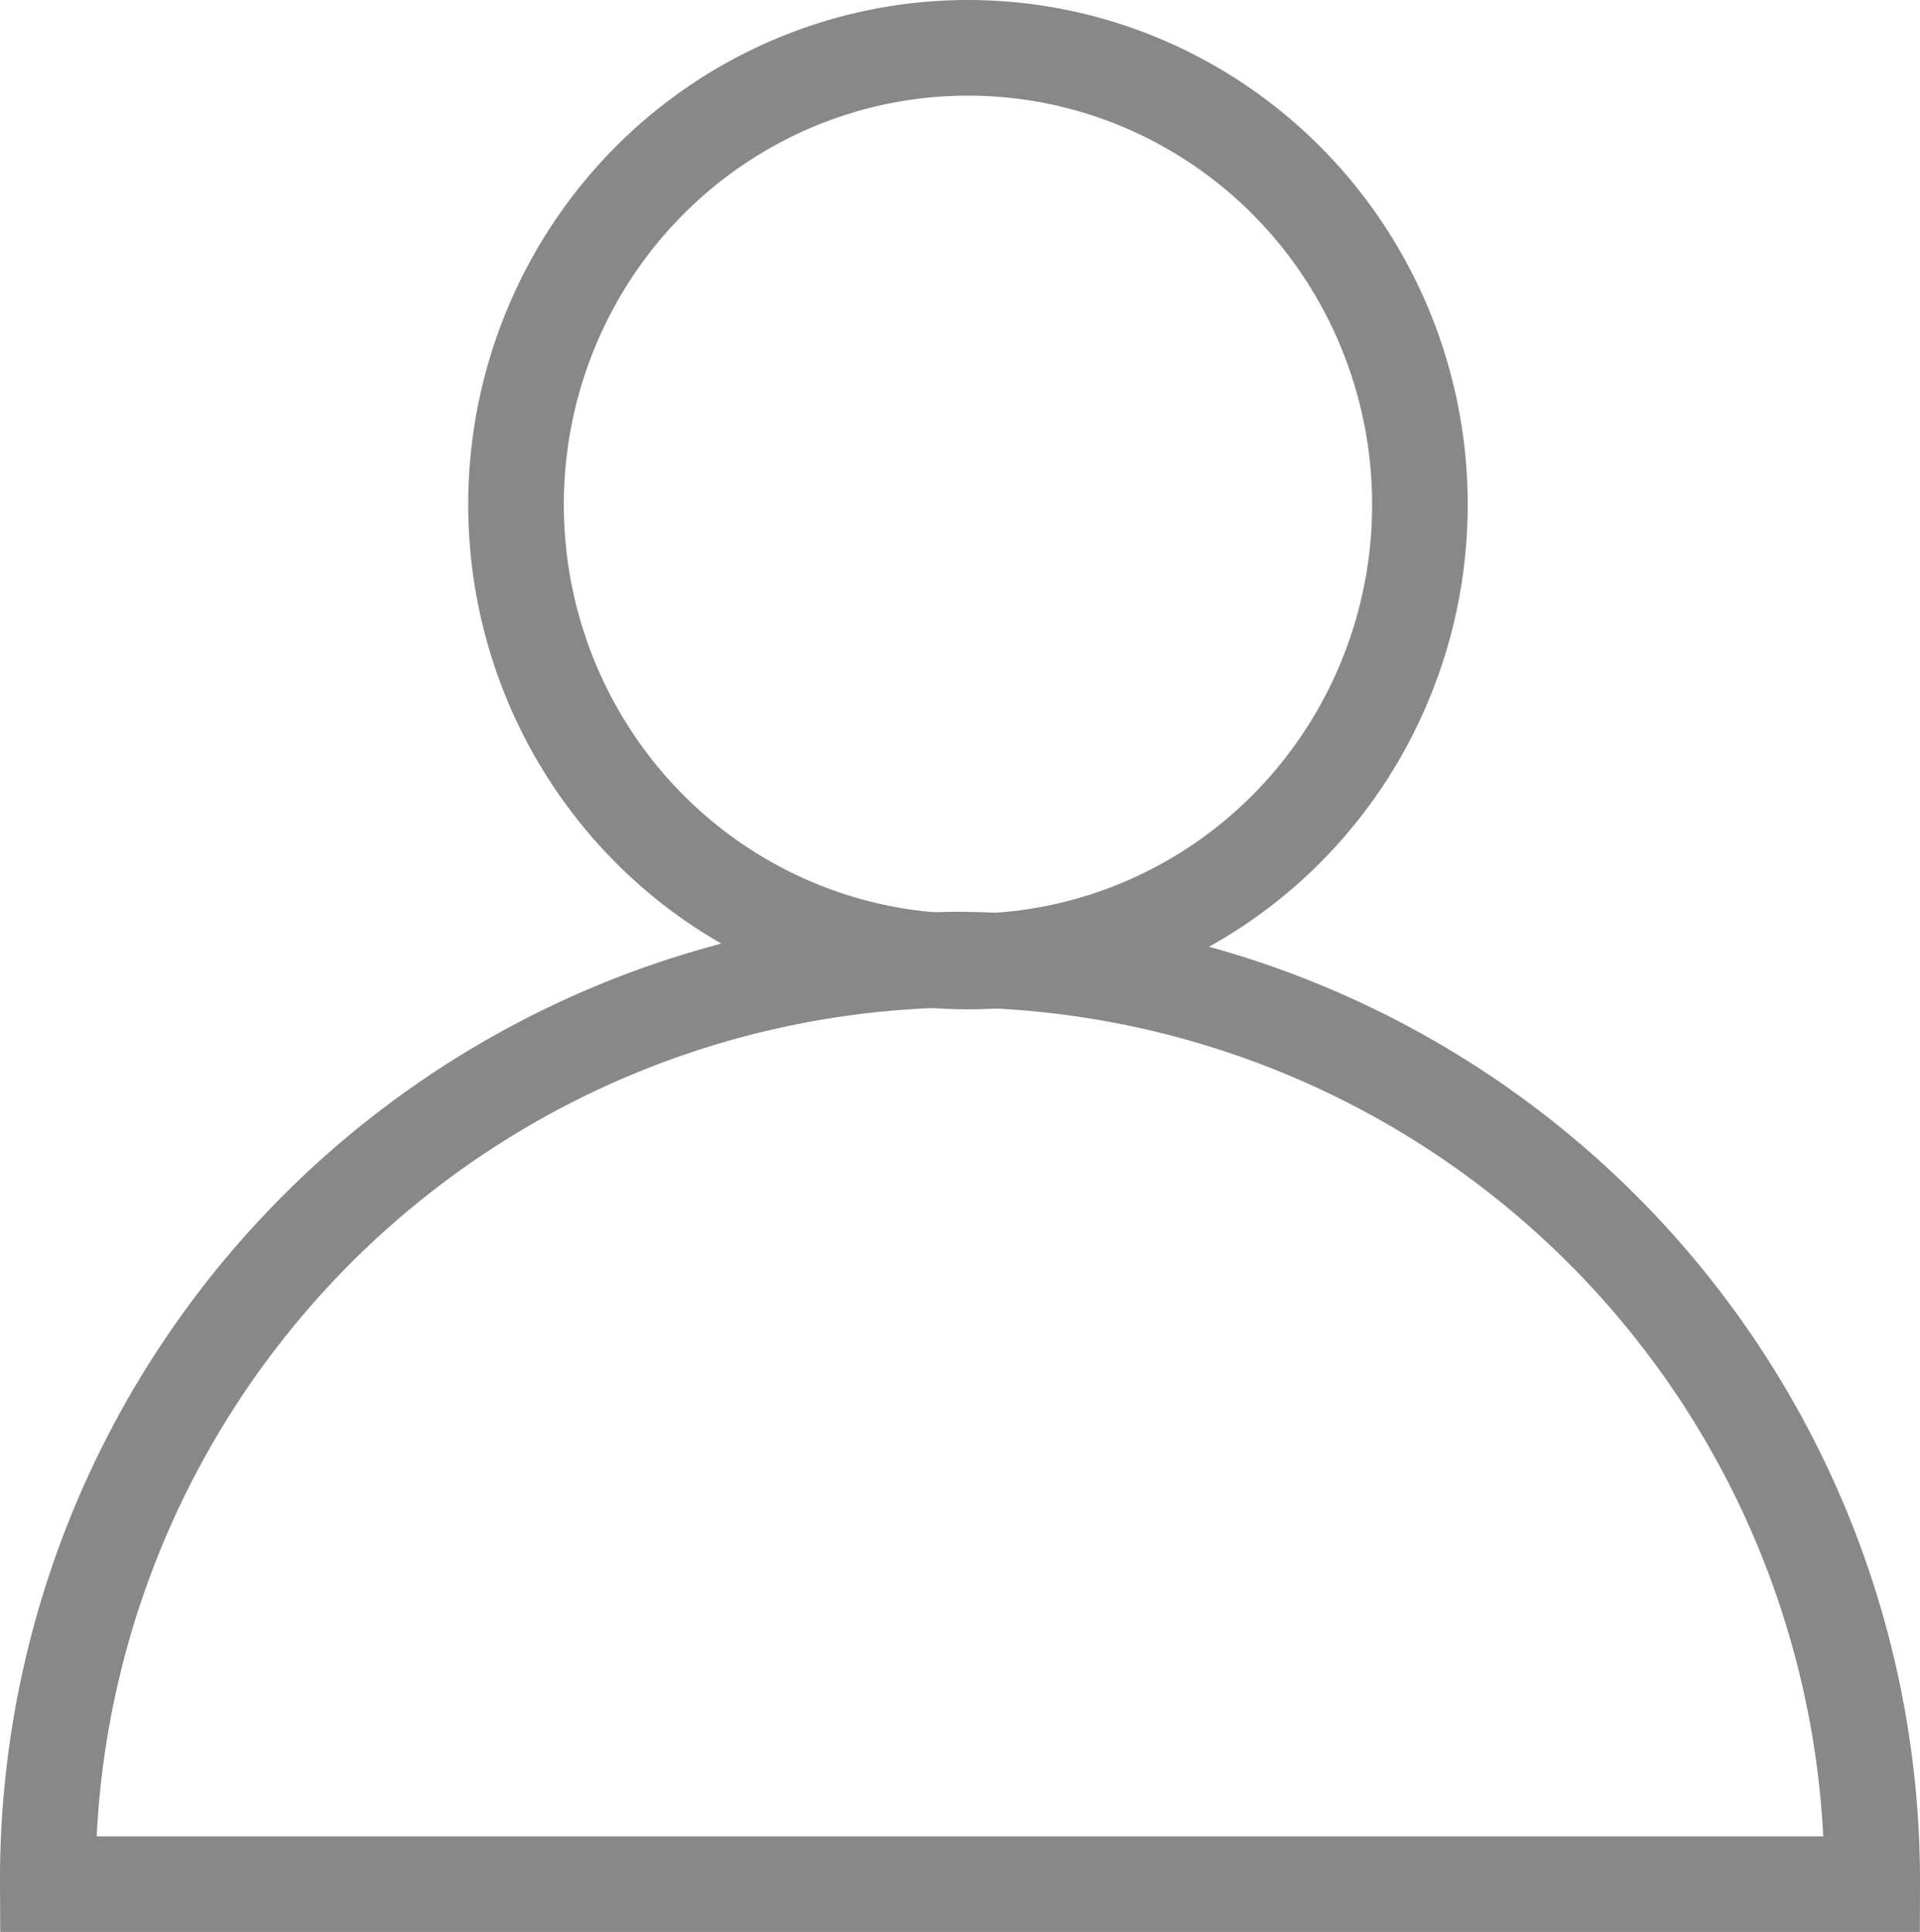 <svg xmlns="http://www.w3.org/2000/svg" viewBox="0 0 60.24 60.6"><defs><style>.cls-1{fill:none;stroke:#888;stroke-width:3px}</style></defs><path d="M30.08 59.1H1.5a28.86 28.86 0 0128.58-29 28.9 28.9 0 0128.66 29z" class="cls-1"/><ellipse cx="30.37" cy="15.83" class="cls-1" rx="14.18" ry="14.33"/></svg>

